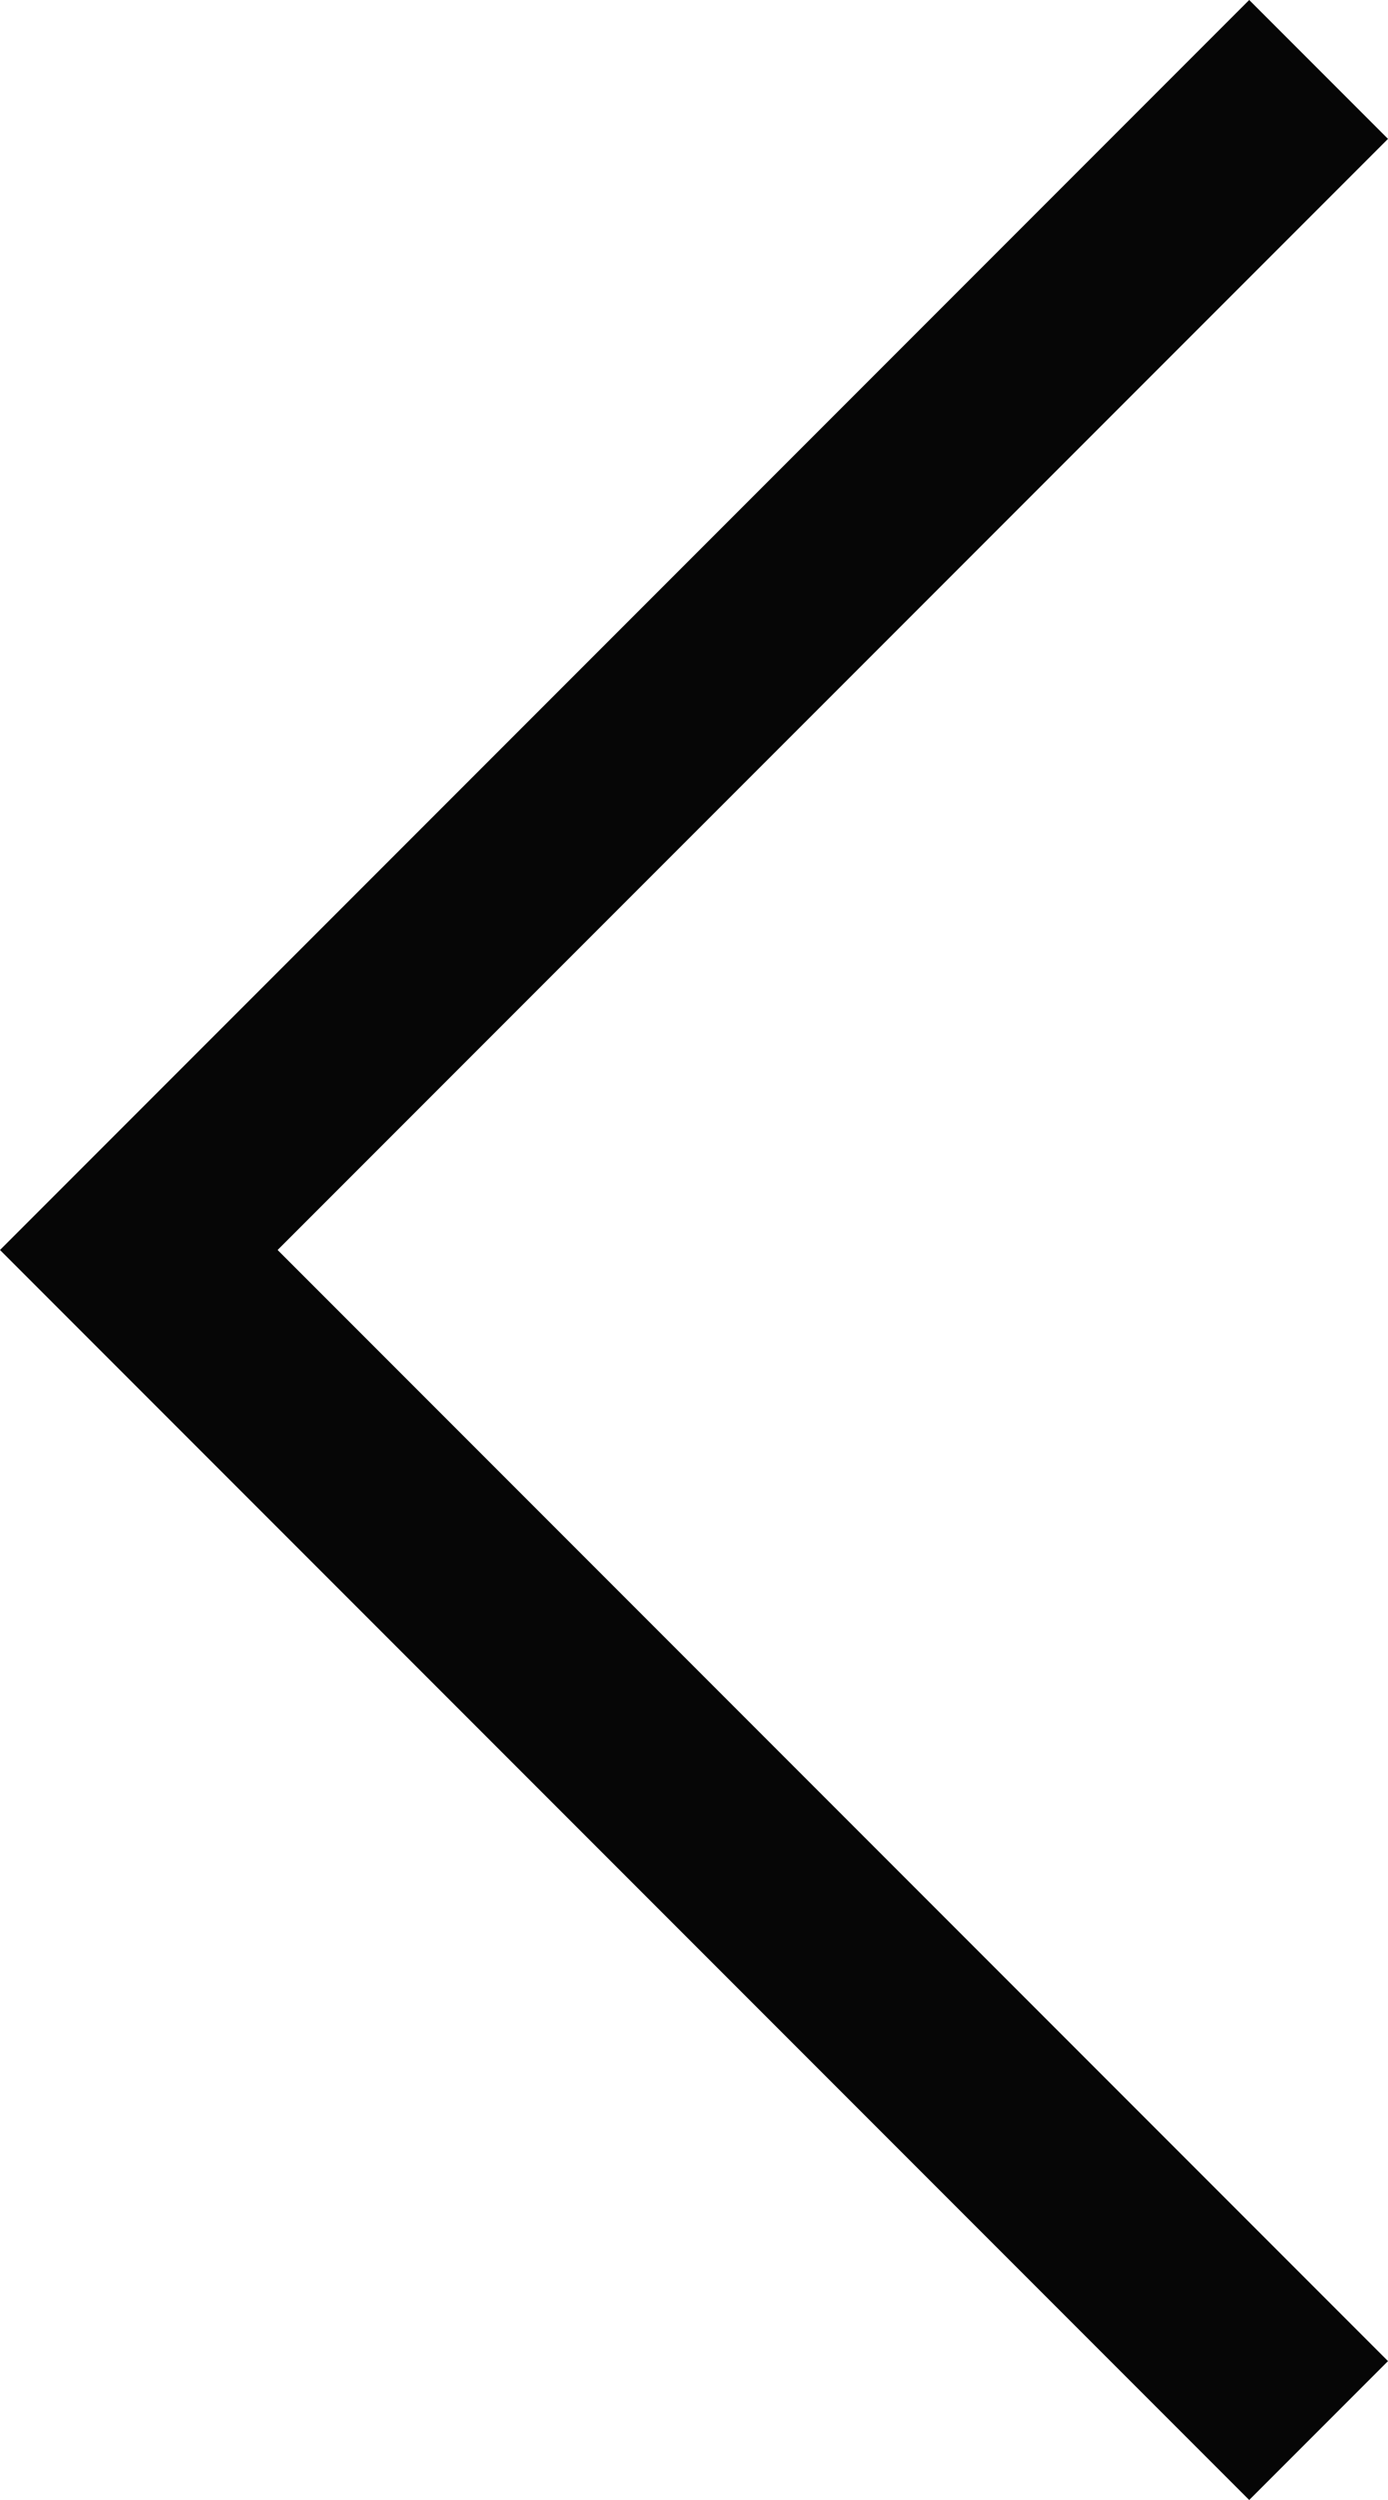 <?xml version="1.0" encoding="UTF-8"?>
<svg width="10px" height="18px" viewBox="0 0 10 18" version="1.1" xmlns="http://www.w3.org/2000/svg" xmlns:xlink="http://www.w3.org/1999/xlink">
    <!-- Generator: Sketch 48.2 (47327) - http://www.bohemiancoding.com/sketch -->
    <title>返回icon</title>
    <desc>Created with Sketch.</desc>
    <defs></defs>
    <g id="1卓越优选-办公特供" stroke="none" stroke-width="1" fill="none" fill-rule="evenodd" transform="translate(-16, -33)">
        <g id="Group-3" fill="#060606">
            <g id="返回icon" transform="translate(16, 33)">
                <polygon id="Fill-6" points="2 9 10 17 9 18 1 10 0 9 9 0 10 1"></polygon>
            </g>
        </g>
    </g>
</svg>